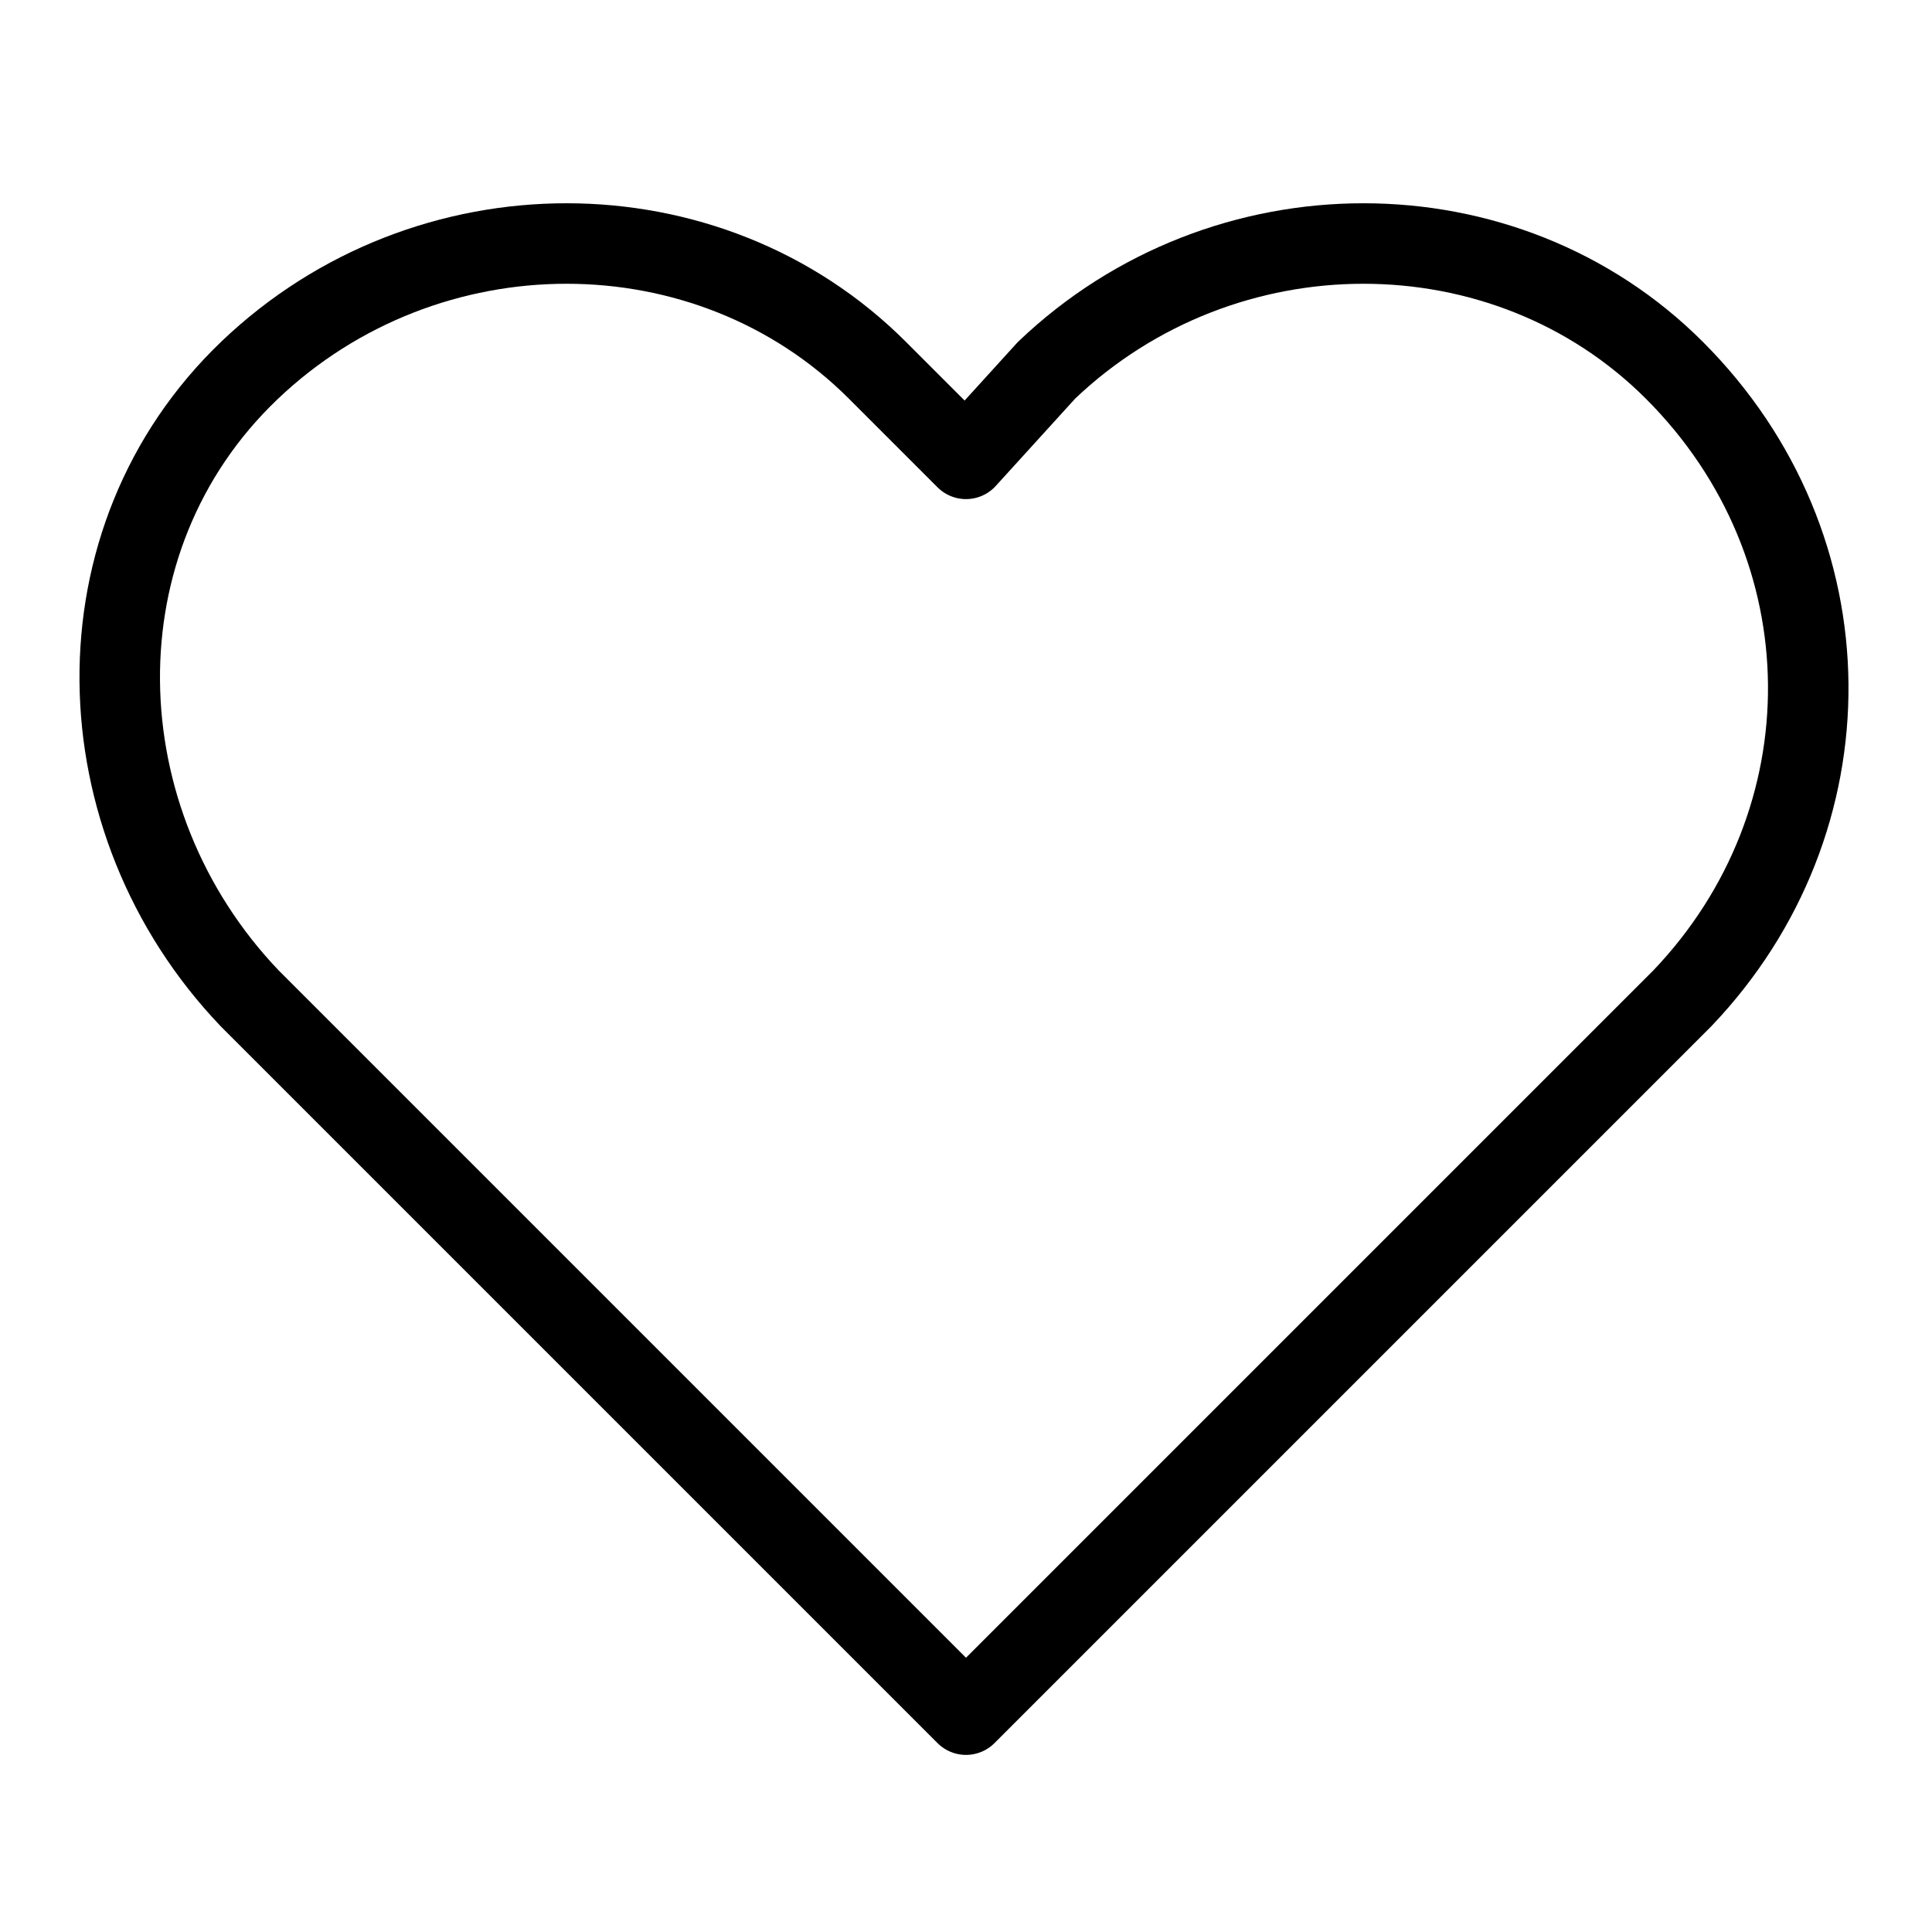 <svg version="1.1" fill="none" stroke="#000000" stroke-linecap="round" stroke-linejoin="round" viewBox="0 0 24 24"
     xmlns="http://www.w3.org/2000/svg" xmlns:xlink="http://www.w3.org/1999/xlink" x="0px" y="0px">
     <path d="M20.8,4.6c-2.1-2.1-5.6-2.1-7.8,0c0,0,0,0,0,0L12,5.7l-1.1-1.1c-2.1-2.1-5.6-2.1-7.8,0s-2.1,5.6,0,7.8l1.1,1.1 l7.8,7.8l7.8-7.8l1.1-1.1C23,10.2,23,6.8,20.8,4.6C20.8,4.6,20.8,4.6,20.8,4.6z" />
</svg>
